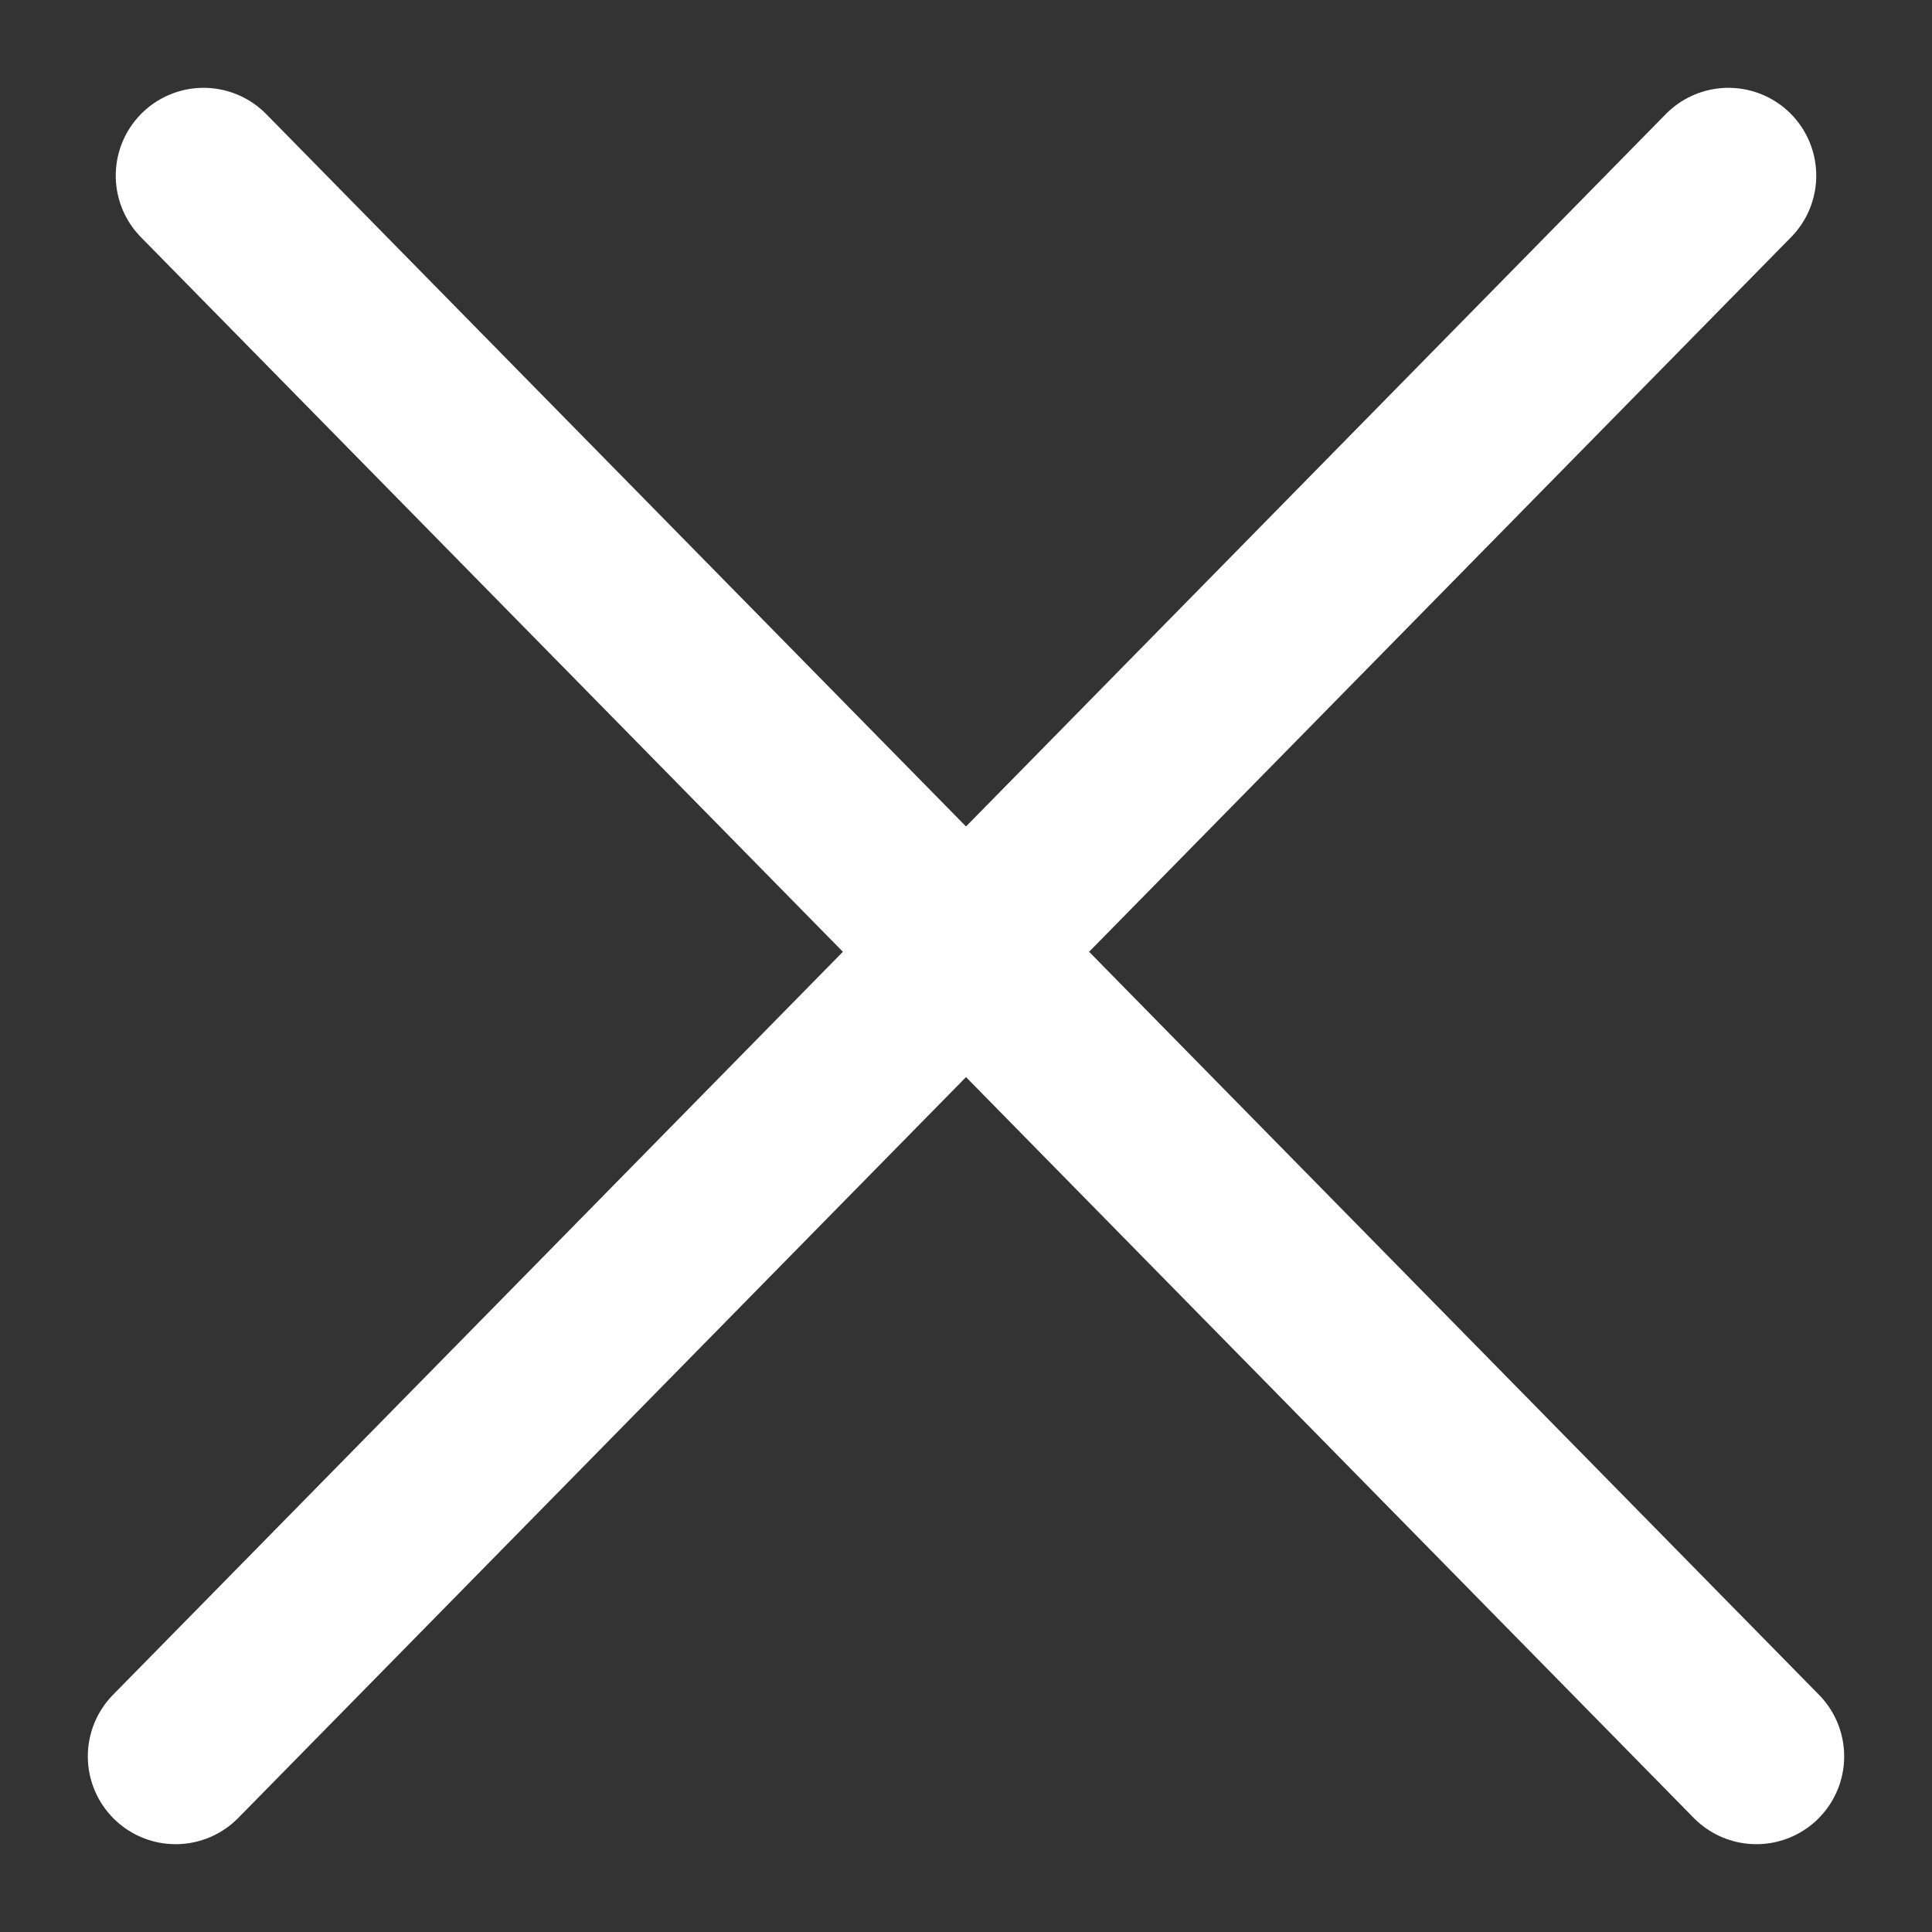 <svg width="11" height="11" viewBox="0 0 11 11" fill="none" xmlns="http://www.w3.org/2000/svg">
<rect x="0" y="0" width="11" height="11" fill="#333333" stroke="none"/>
<path d="M1.159 1L10 10" stroke="white" stroke-linecap="round"/>
<path d="M1 10L9.841 1" stroke="white" stroke-linecap="round"/>
</svg>
